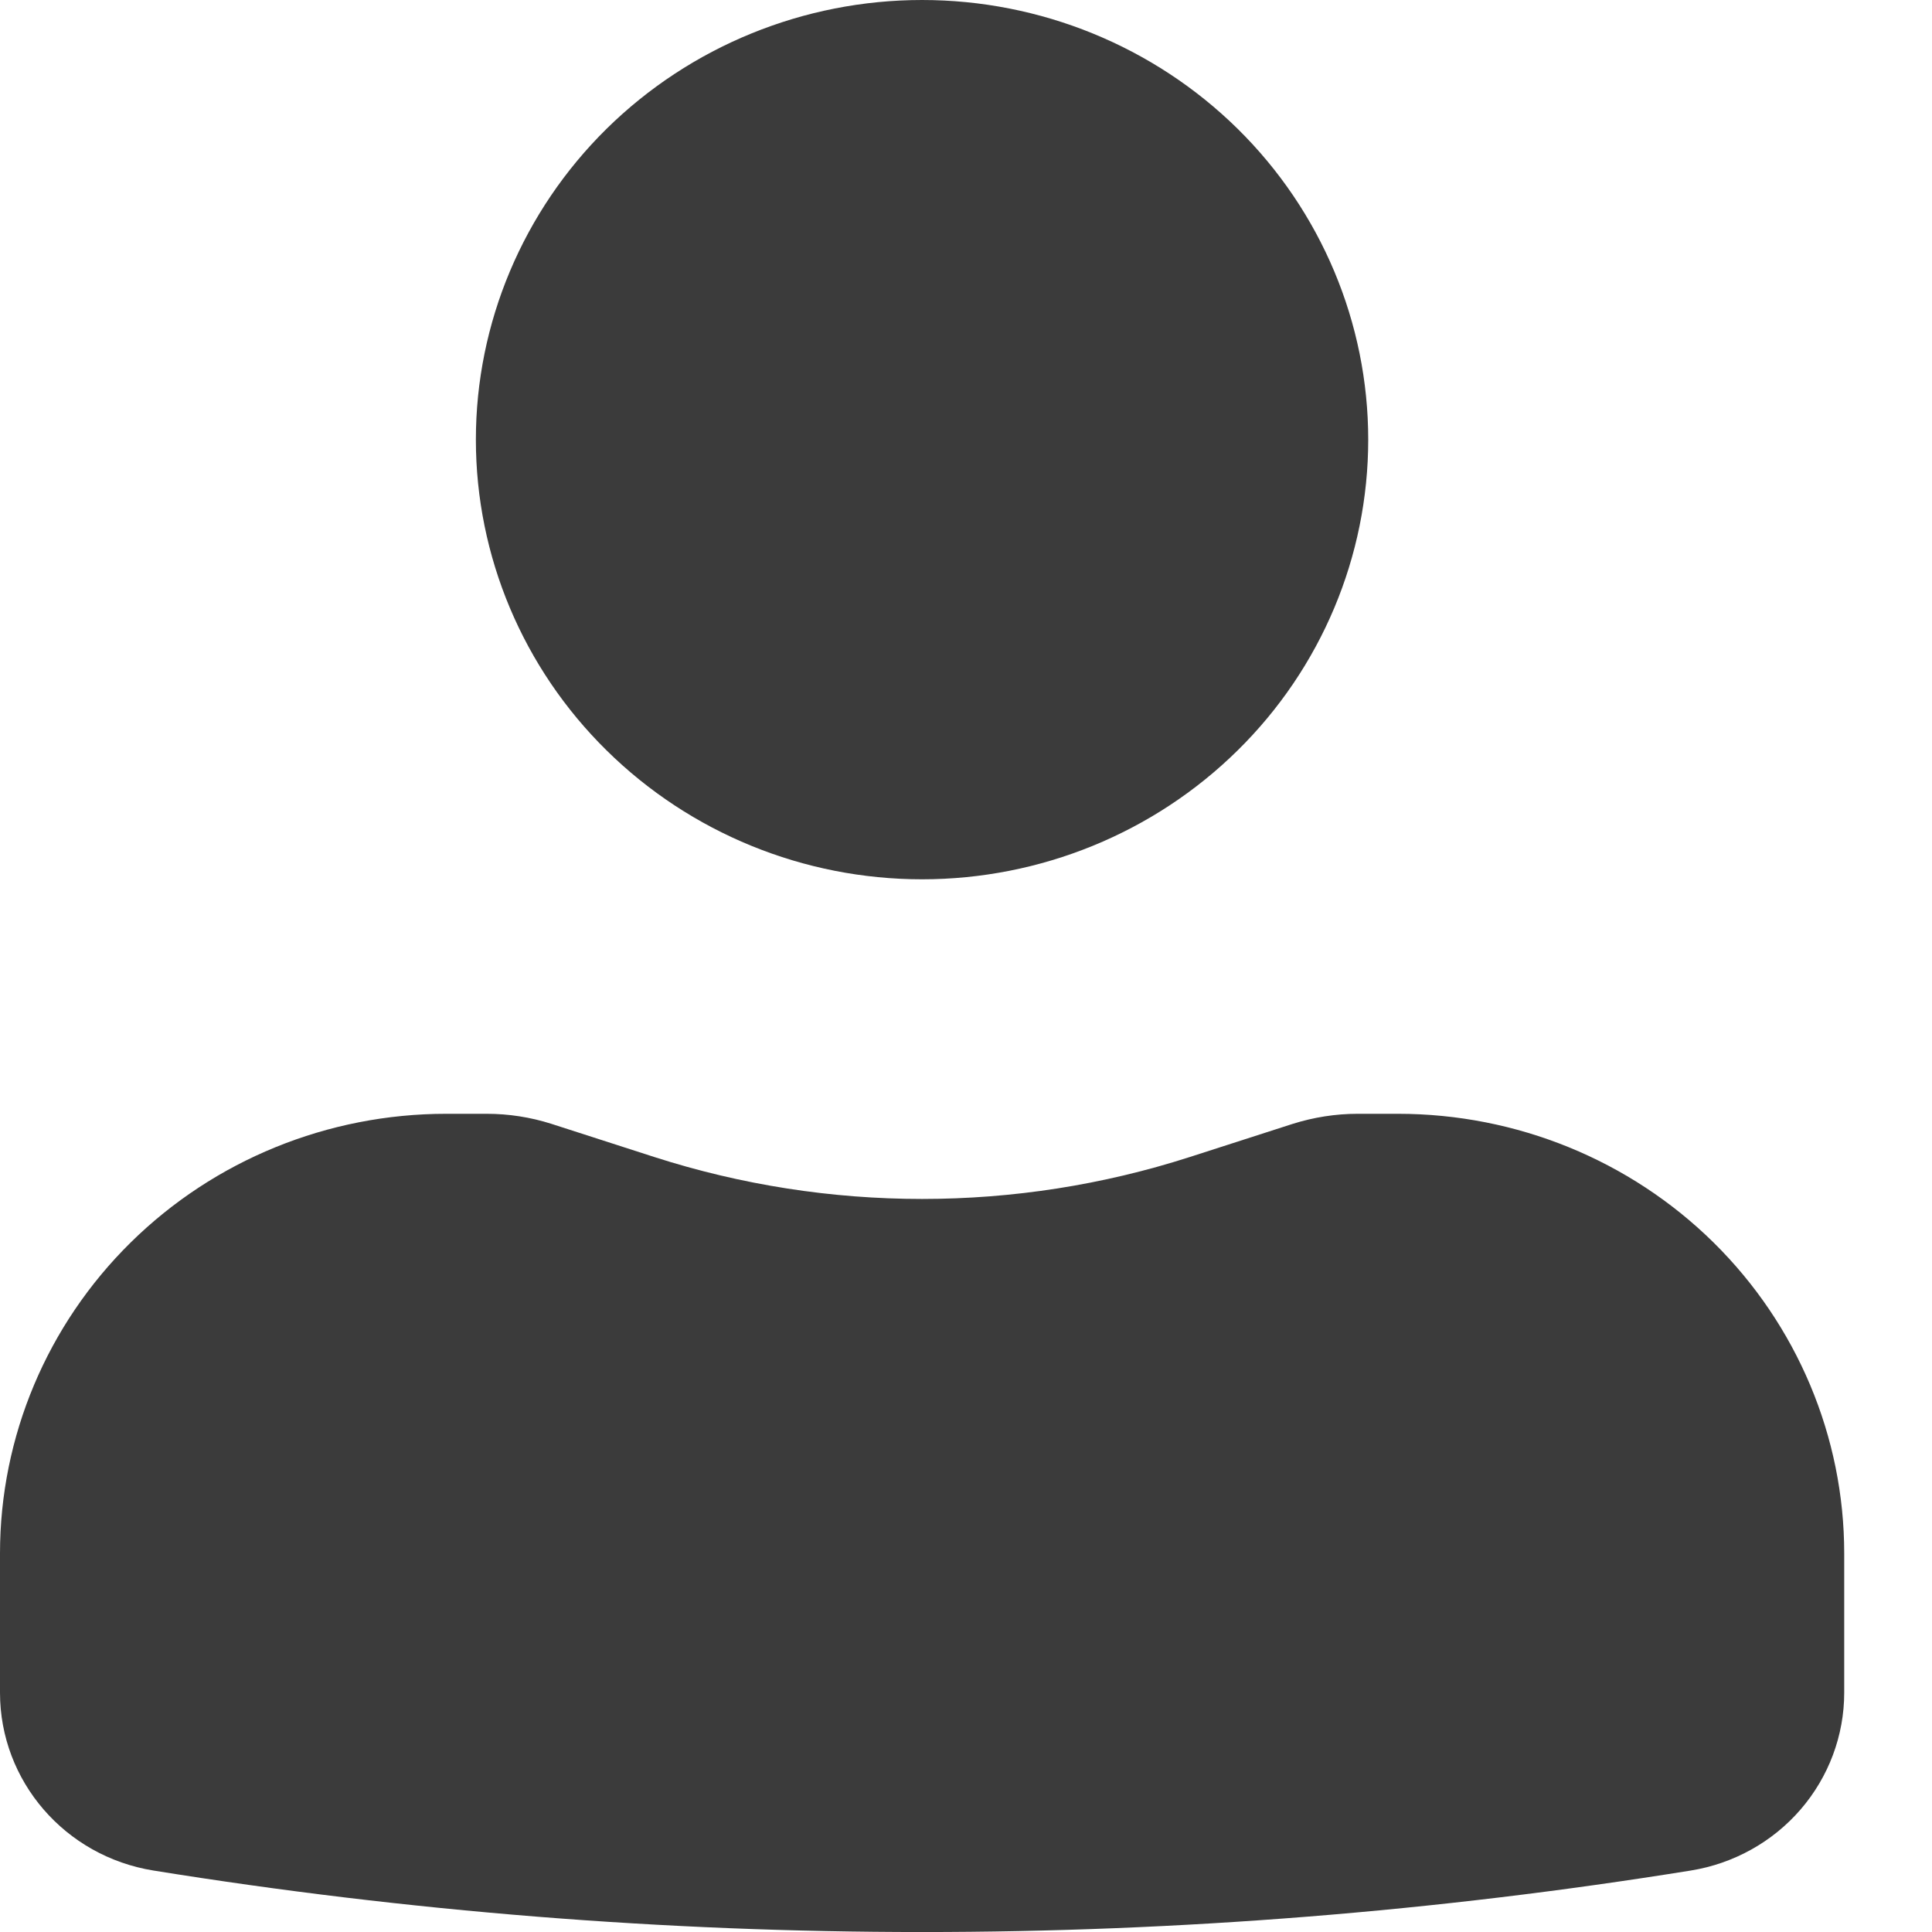 <svg width="16" height="16" viewBox="0 0 16 16" fill="none" xmlns="http://www.w3.org/2000/svg">
<path d="M7.636 0C6.656 0 5.717 0.384 5.024 1.066C4.331 1.749 3.941 2.675 3.941 3.641C3.941 4.607 4.331 5.533 5.024 6.215C5.717 6.898 6.656 7.282 7.636 7.282C8.616 7.282 9.556 6.898 10.249 6.215C10.942 5.533 11.331 4.607 11.331 3.641C11.331 2.675 10.942 1.749 10.249 1.066C9.556 0.384 8.616 0 7.636 0ZM3.695 9.224C2.715 9.224 1.775 9.607 1.082 10.29C0.389 10.973 0 11.899 0 12.865V14.018C0 14.75 0.538 15.373 1.271 15.491C5.486 16.17 9.786 16.17 14.002 15.491C14.356 15.434 14.679 15.255 14.912 14.985C15.145 14.715 15.273 14.372 15.273 14.018V12.865C15.273 11.899 14.883 10.973 14.191 10.29C13.498 9.607 12.558 9.224 11.578 9.224H11.243C11.06 9.224 10.879 9.253 10.707 9.307L9.853 9.582C8.413 10.045 6.86 10.045 5.419 9.582L4.566 9.307C4.393 9.252 4.213 9.224 4.031 9.224H3.695Z" fill="#3B3B3B"/>
</svg>
